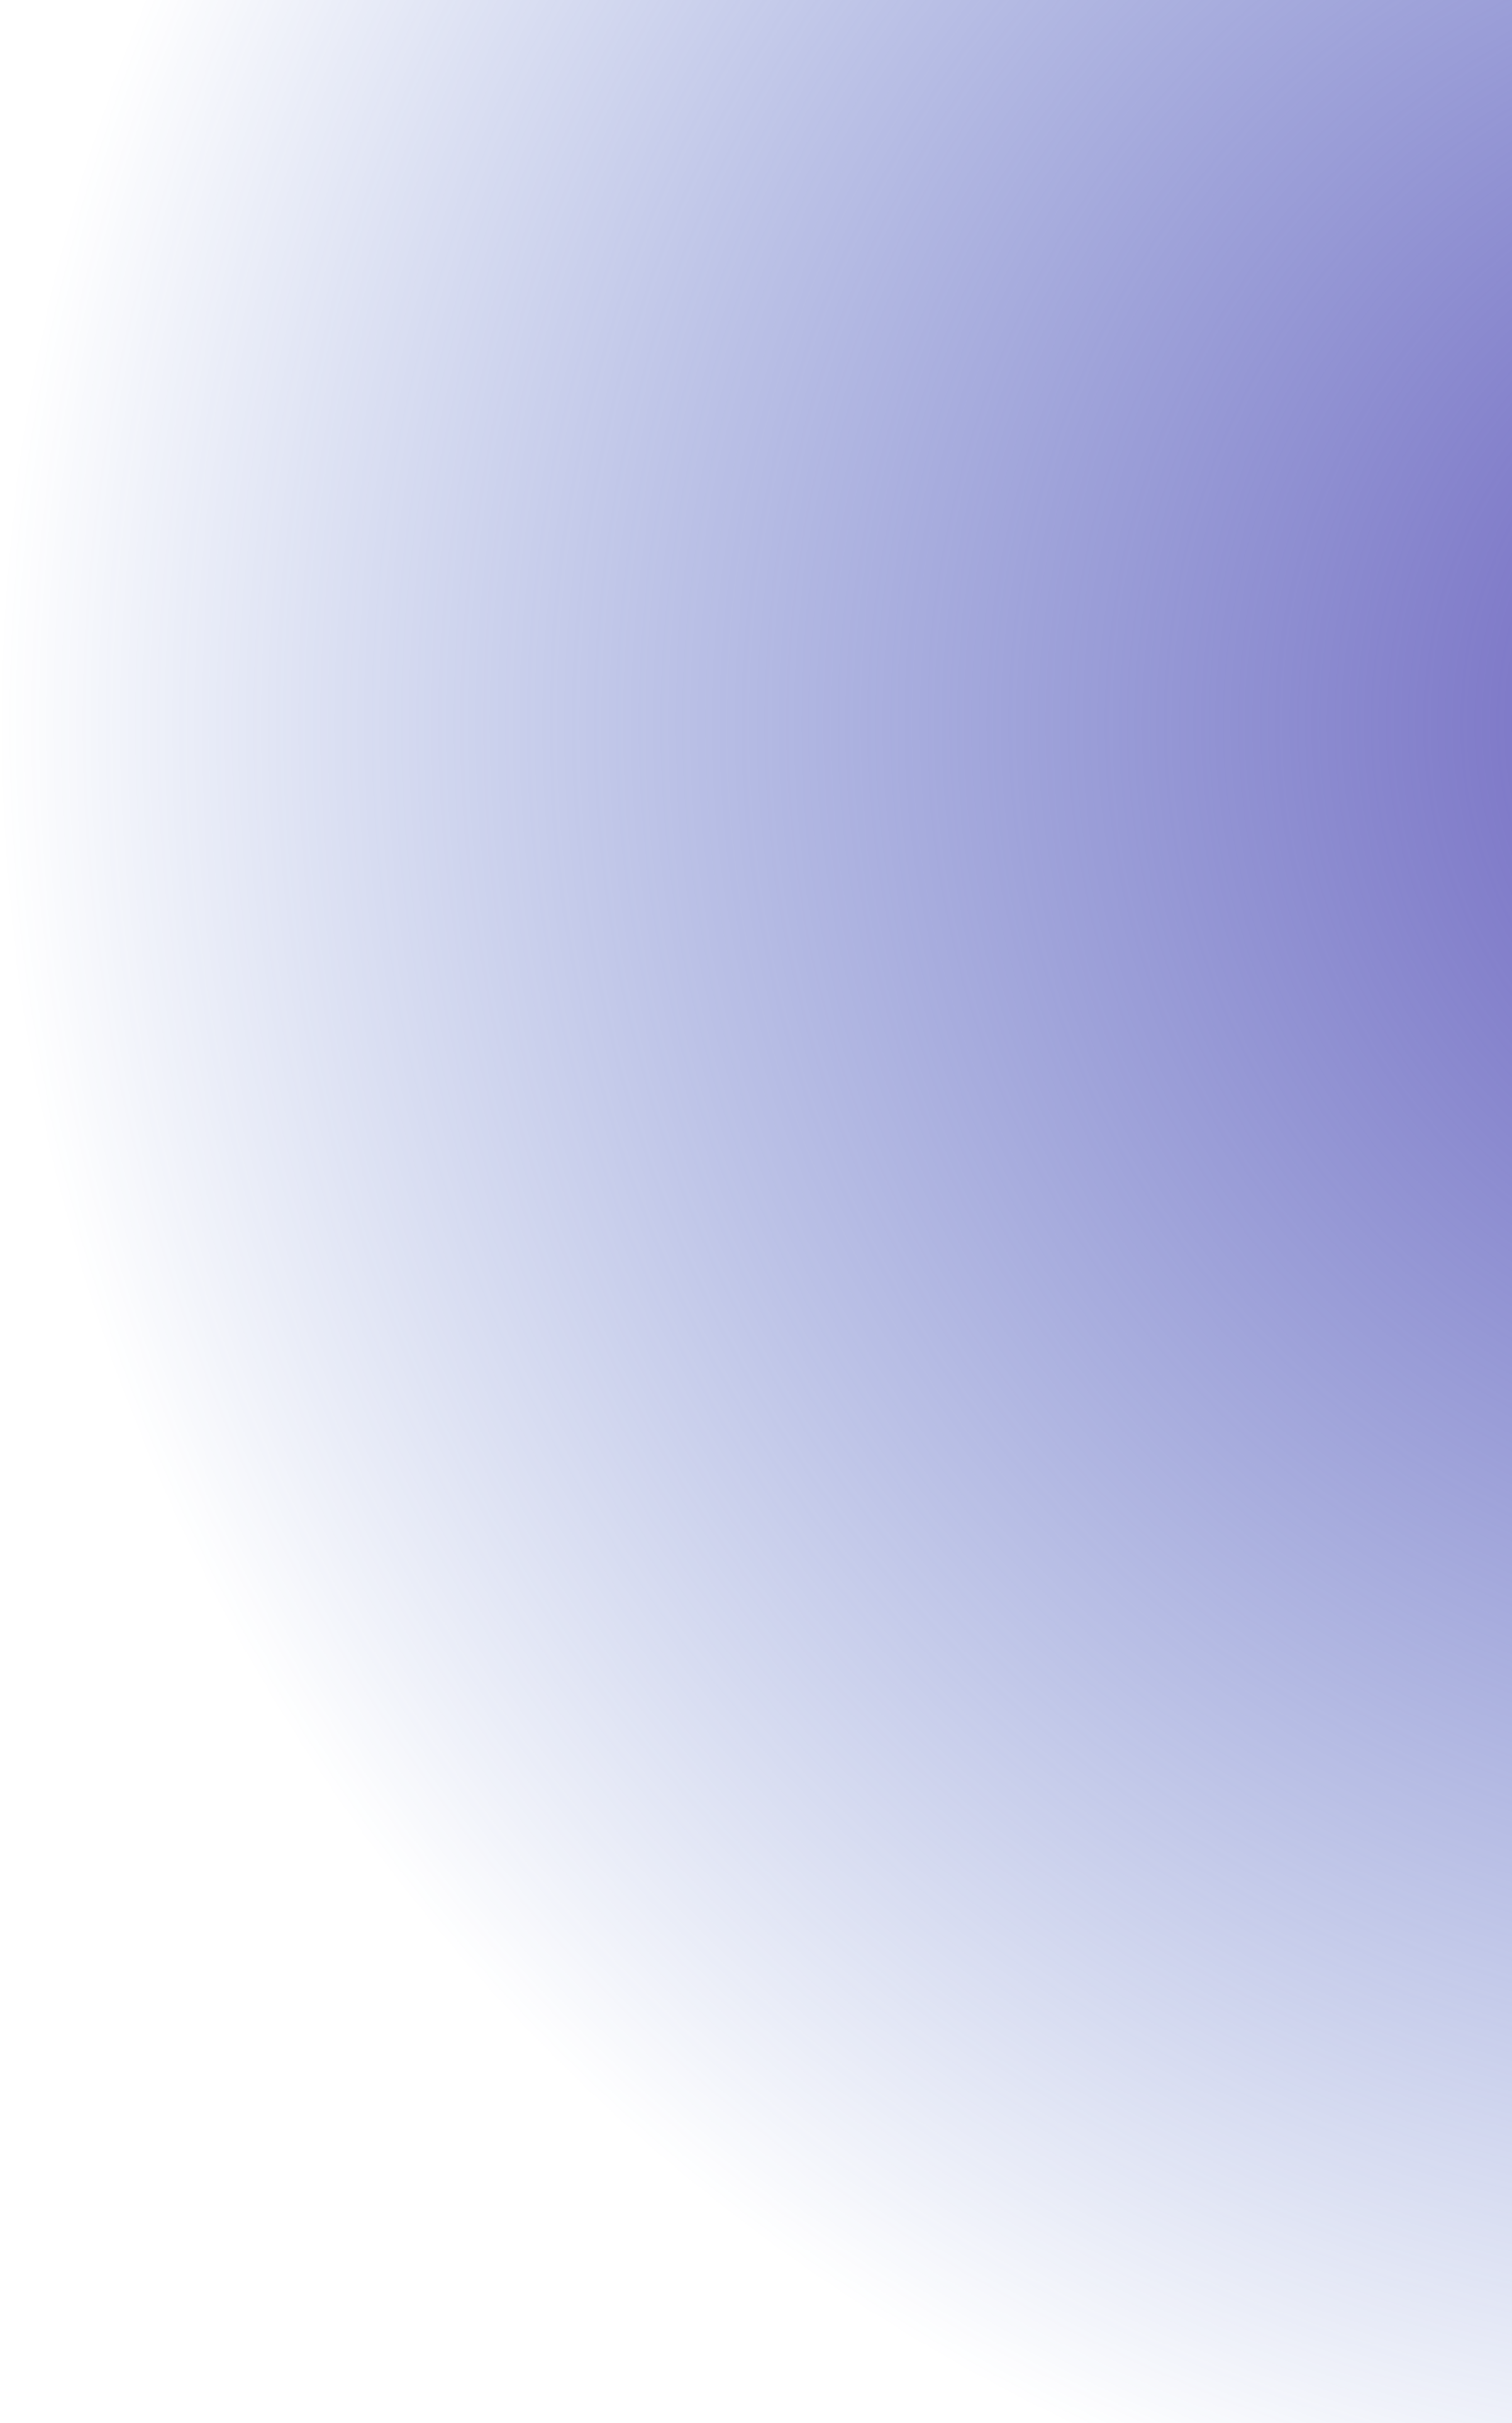 <svg width="639" height="1024" viewBox="0 0 639 1024" fill="none" xmlns="http://www.w3.org/2000/svg">
<g filter="url(#filter0_n_69_8)">
<ellipse cx="795.5" cy="305" rx="795.5" ry="801" fill="url(#paint0_radial_69_8)"/>
</g>
<defs>
<filter id="filter0_n_69_8" x="0" y="-496" width="1591" height="1602" filterUnits="userSpaceOnUse" color-interpolation-filters="sRGB">
<feFlood flood-opacity="0" result="BackgroundImageFix"/>
<feBlend mode="normal" in="SourceGraphic" in2="BackgroundImageFix" result="shape"/>
<feTurbulence type="fractalNoise" baseFrequency="0.5 0.5" stitchTiles="stitch" numOctaves="3" result="noise" seed="1550" />
<feColorMatrix in="noise" type="luminanceToAlpha" result="alphaNoise" />
<feComponentTransfer in="alphaNoise" result="coloredNoise1">
<feFuncA type="discrete" tableValues="1 1 1 1 1 1 1 1 1 1 1 1 1 1 1 1 1 1 1 1 1 1 1 1 1 1 1 1 1 1 1 1 1 1 1 1 1 1 1 1 1 1 1 1 1 1 1 1 1 1 1 0 0 0 0 0 0 0 0 0 0 0 0 0 0 0 0 0 0 0 0 0 0 0 0 0 0 0 0 0 0 0 0 0 0 0 0 0 0 0 0 0 0 0 0 0 0 0 0 0 "/>
</feComponentTransfer>
<feComposite operator="in" in2="shape" in="coloredNoise1" result="noise1Clipped" />
<feFlood flood-color="rgba(0, 0, 0, 0.25)" result="color1Flood" />
<feComposite operator="in" in2="noise1Clipped" in="color1Flood" result="color1" />
<feMerge result="effect1_noise_69_8">
<feMergeNode in="shape" />
<feMergeNode in="color1" />
</feMerge>
</filter>
<radialGradient id="paint0_radial_69_8" cx="0" cy="0" r="1" gradientUnits="userSpaceOnUse" gradientTransform="translate(795.5 305) rotate(90) scale(801 795.5)">
<stop stop-color="#6F5EBC"/>
<stop offset="1" stop-color="#264AB7" stop-opacity="0"/>
</radialGradient>
</defs>
</svg>
